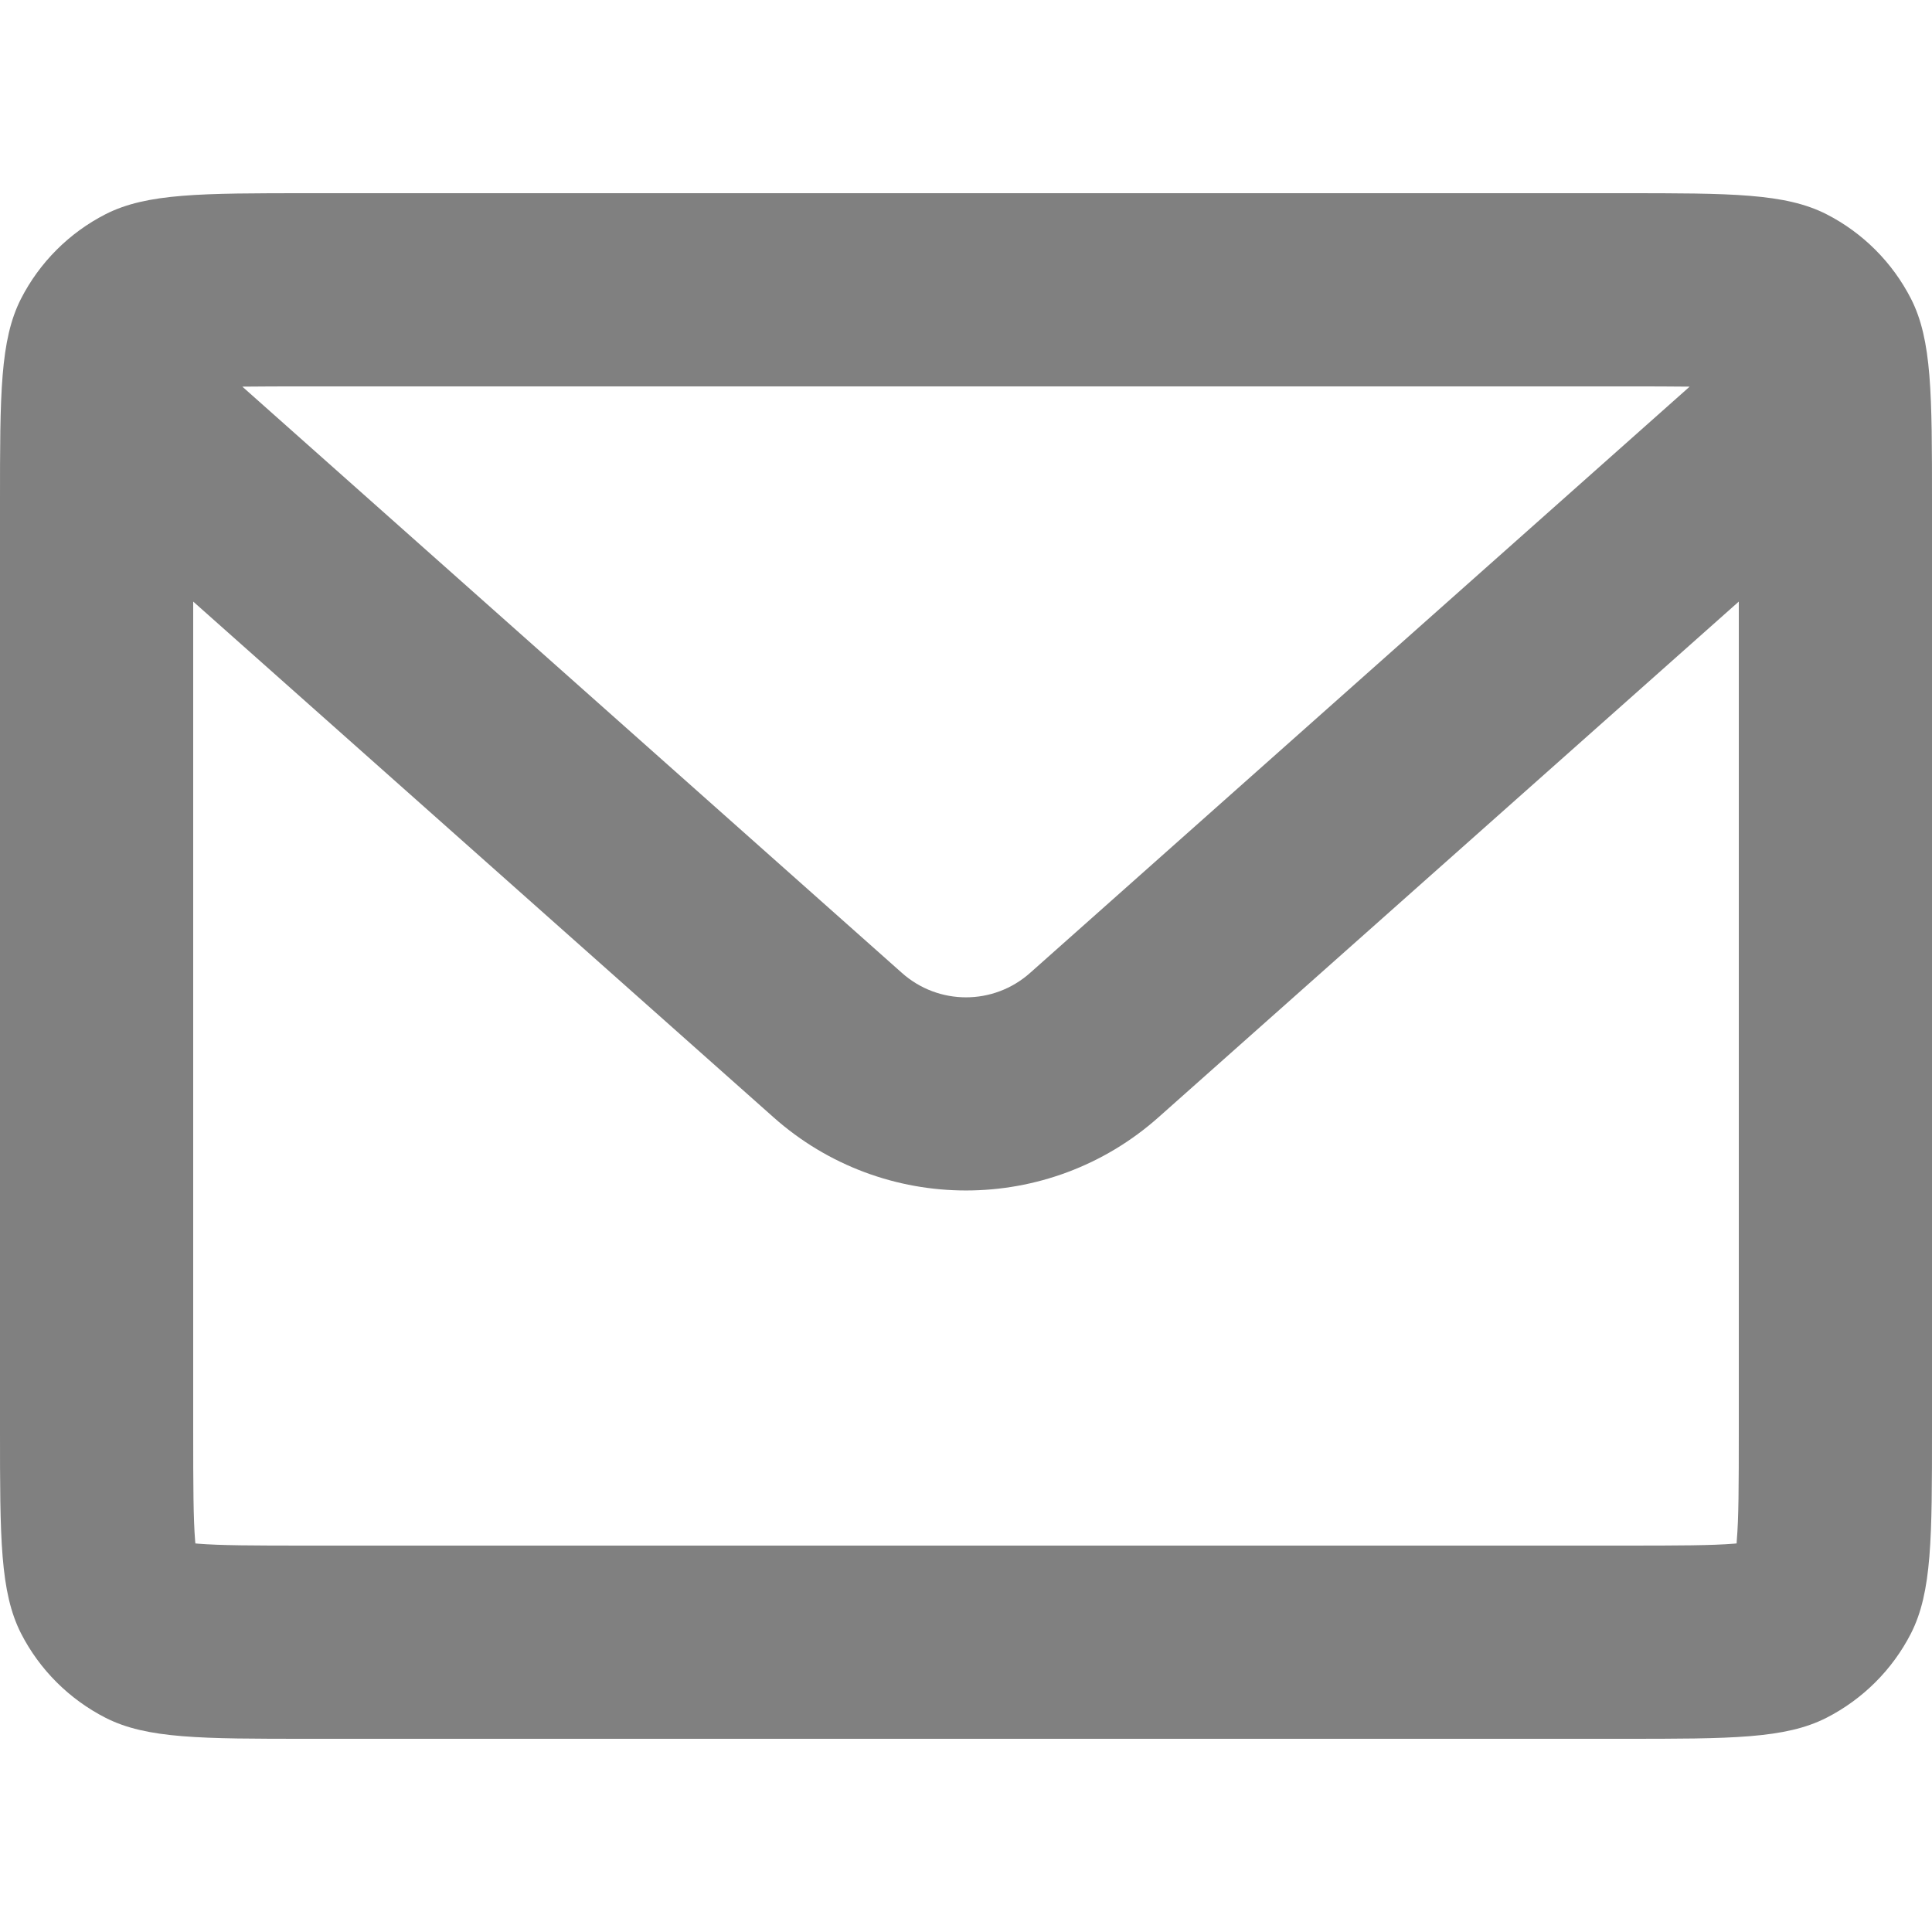 <svg width="16" height="16" viewBox="0 0 16 16" fill="none" xmlns="http://www.w3.org/2000/svg">
<path fill-rule="evenodd" clip-rule="evenodd" d="M2.56 3.2H13.44C13.669 3.2 13.848 3.2 13.993 3.202L8.531 8.057C8.228 8.327 7.772 8.327 7.469 8.057L2.007 3.202C2.152 3.2 2.331 3.2 2.56 3.2ZM1.6 4.982V11.84C1.6 12.315 1.601 12.574 1.616 12.761L1.618 12.782L1.639 12.784C1.826 12.799 2.086 12.8 2.56 12.8H13.44C13.914 12.8 14.174 12.799 14.361 12.784L14.382 12.782L14.383 12.761C14.399 12.574 14.4 12.315 14.4 11.84V4.982L9.594 9.253C8.685 10.061 7.315 10.061 6.406 9.253L1.6 4.982ZM0 4.16C0 3.264 0 2.816 0.174 2.474C0.328 2.173 0.573 1.928 0.874 1.774C1.216 1.6 1.664 1.6 2.56 1.6H13.44C14.336 1.6 14.784 1.6 15.126 1.774C15.427 1.928 15.672 2.173 15.826 2.474C16 2.816 16 3.264 16 4.16V11.84C16 12.736 16 13.184 15.826 13.527C15.672 13.828 15.427 14.072 15.126 14.226C14.784 14.4 14.336 14.4 13.44 14.4H2.56C1.664 14.4 1.216 14.4 0.874 14.226C0.573 14.072 0.328 13.828 0.174 13.527C0 13.184 0 12.736 0 11.84V4.16Z" fill="#808080"/>
</svg>
